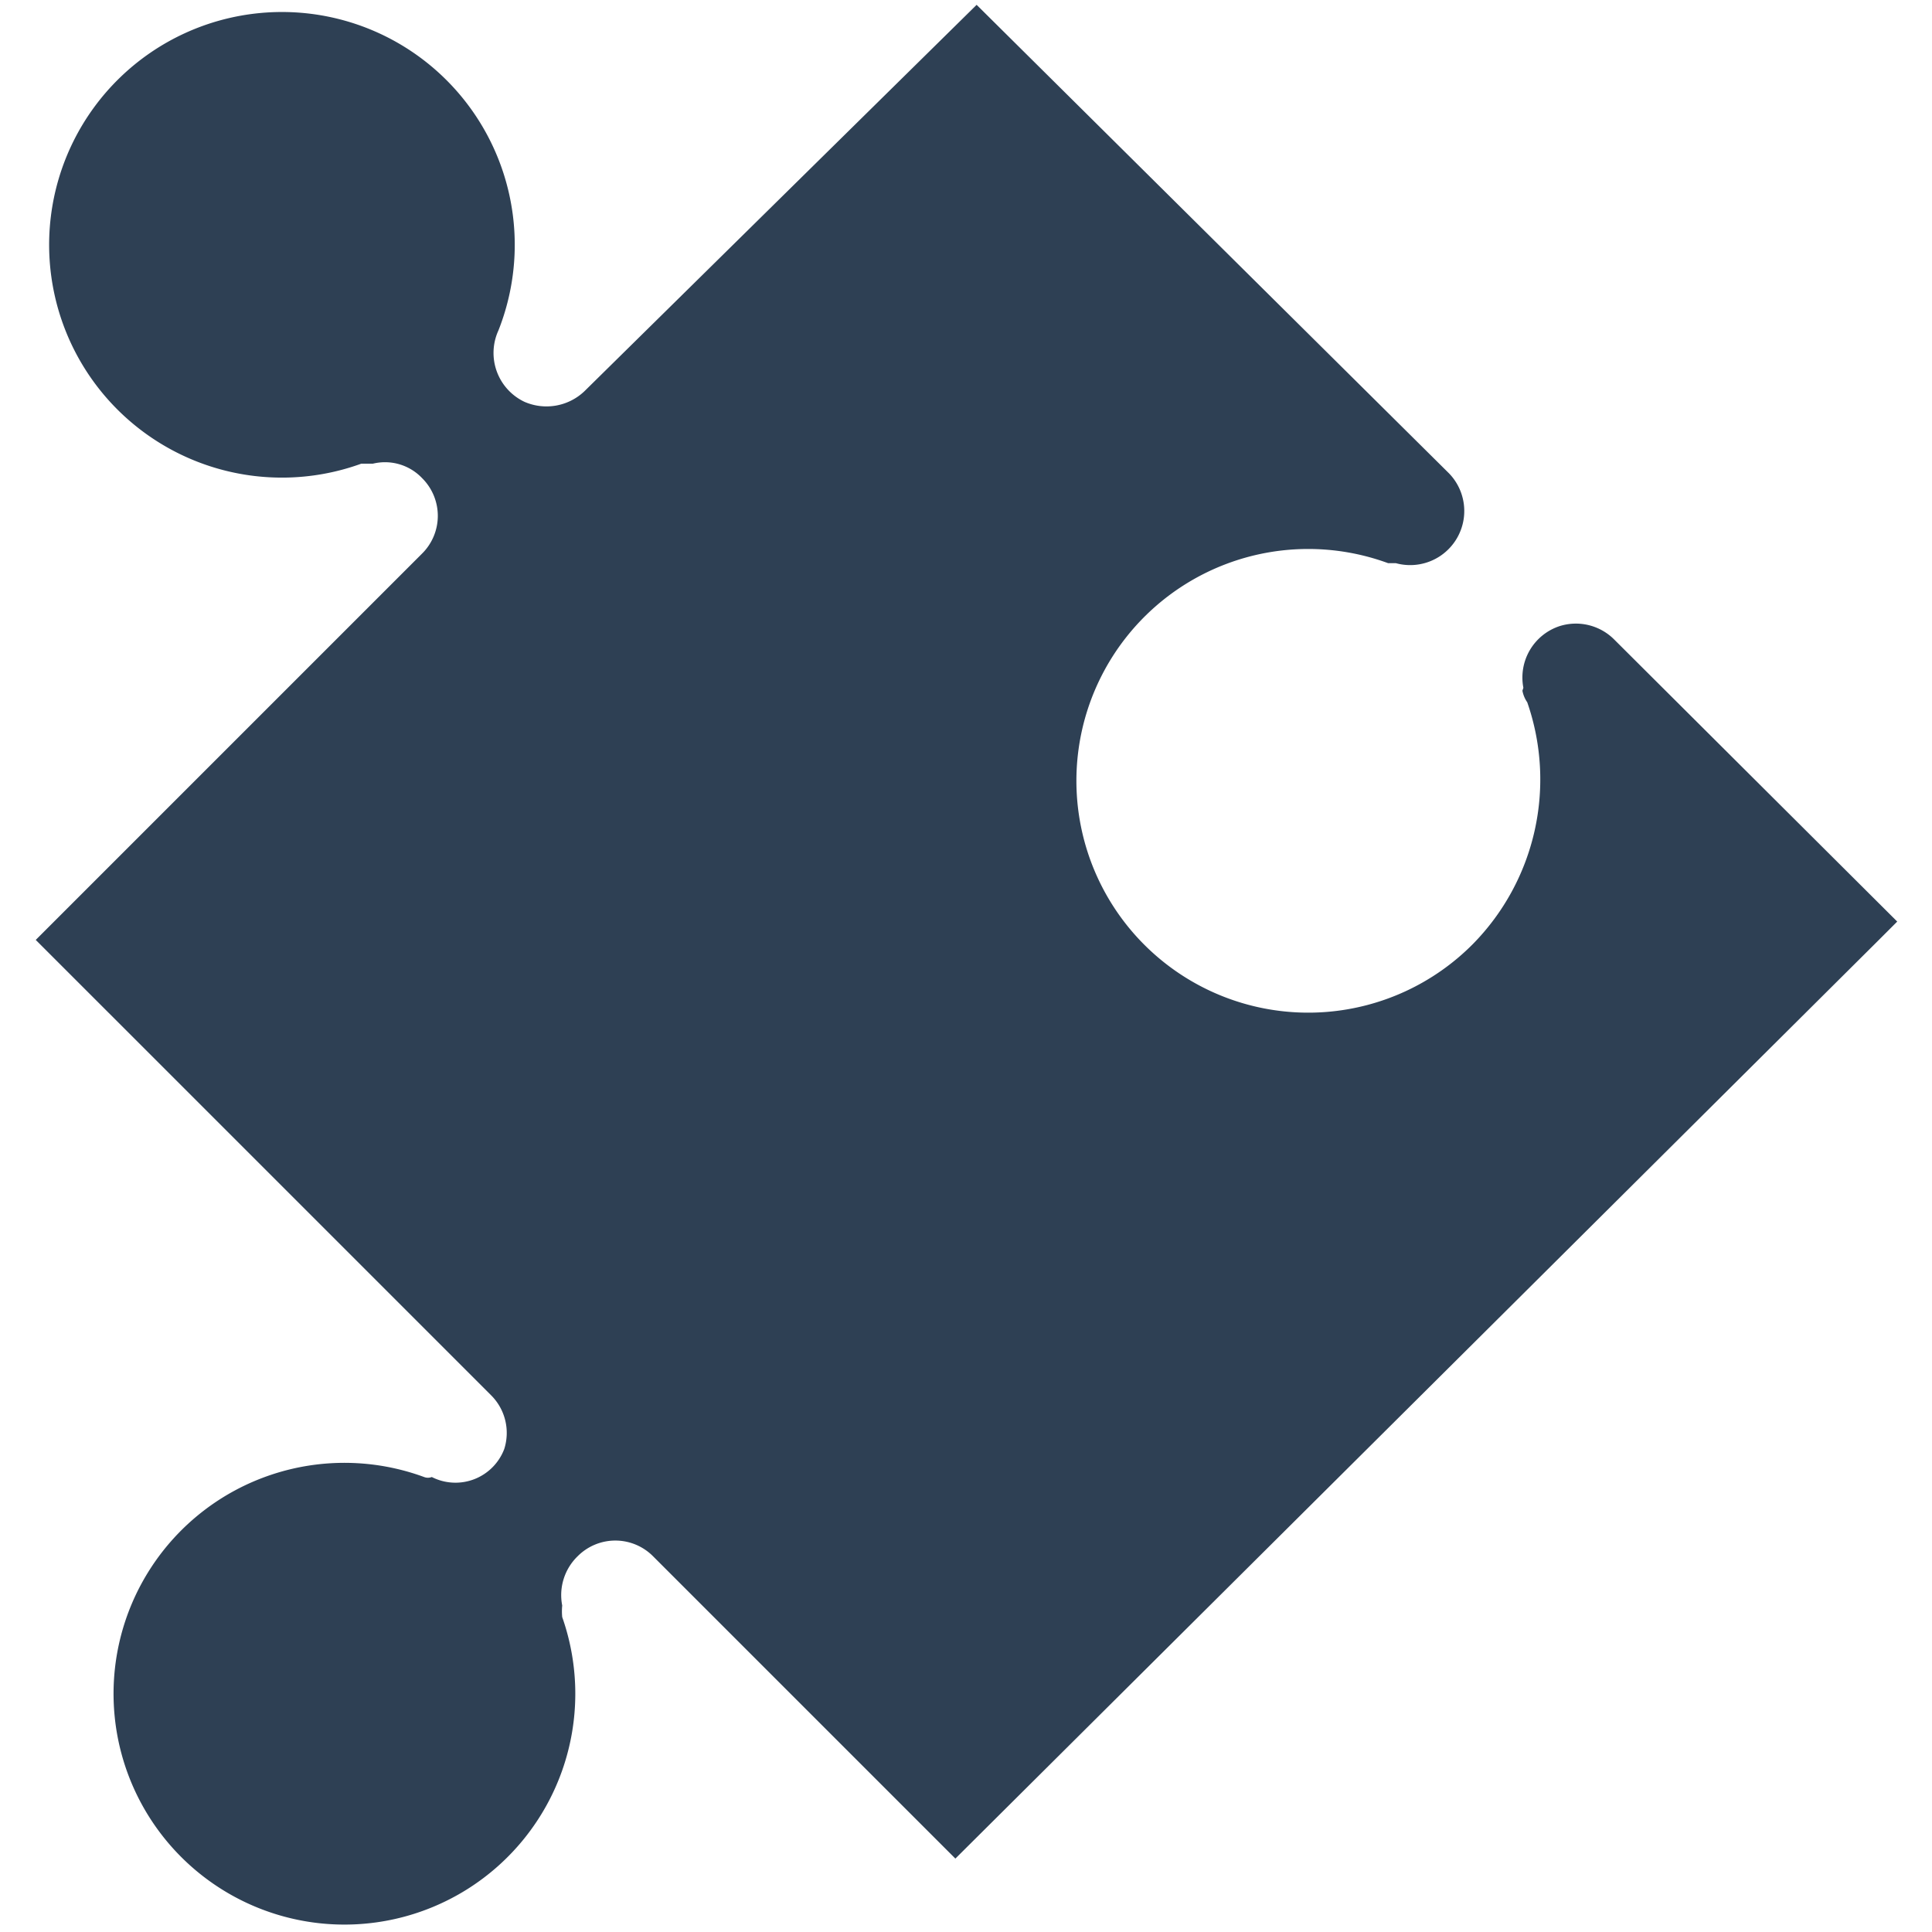 <svg id="图层_1" data-name="图层 1" xmlns="http://www.w3.org/2000/svg" viewBox="0 0 20 20"><defs><style>.cls-1{fill:#2e4054;}</style></defs><path class="cls-1" d="M15.77,7.12v0a.56.56,0,0,1,.38-.64.56.56,0,0,1,.56.14l2.93,2.92-.21.21L9.89,19.24,6.76,16.11a.55.55,0,0,0-.78,0,.56.56,0,0,0-.16.51s0,0,0,0a.61.61,0,0,0,0,.12,2.39,2.39,0,1,1-1.43-1.45.11.11,0,0,0,.08,0A.54.54,0,0,0,5.22,15a.55.55,0,0,0-.14-.56L.37,9.73l4-4a.55.55,0,0,0,0-.78.53.53,0,0,0-.51-.15h0l-.12,0A2.41,2.41,0,1,1,5.16,3.42a.56.56,0,0,0,.27.74.57.57,0,0,0,.62-.11l4.06-4L15,4.9a.56.56,0,0,1-.55.93l-.08,0a2.4,2.4,0,1,0,.88,3.94,2.43,2.43,0,0,0,.56-2.5.31.31,0,0,1-.05-.12Z"/></svg>